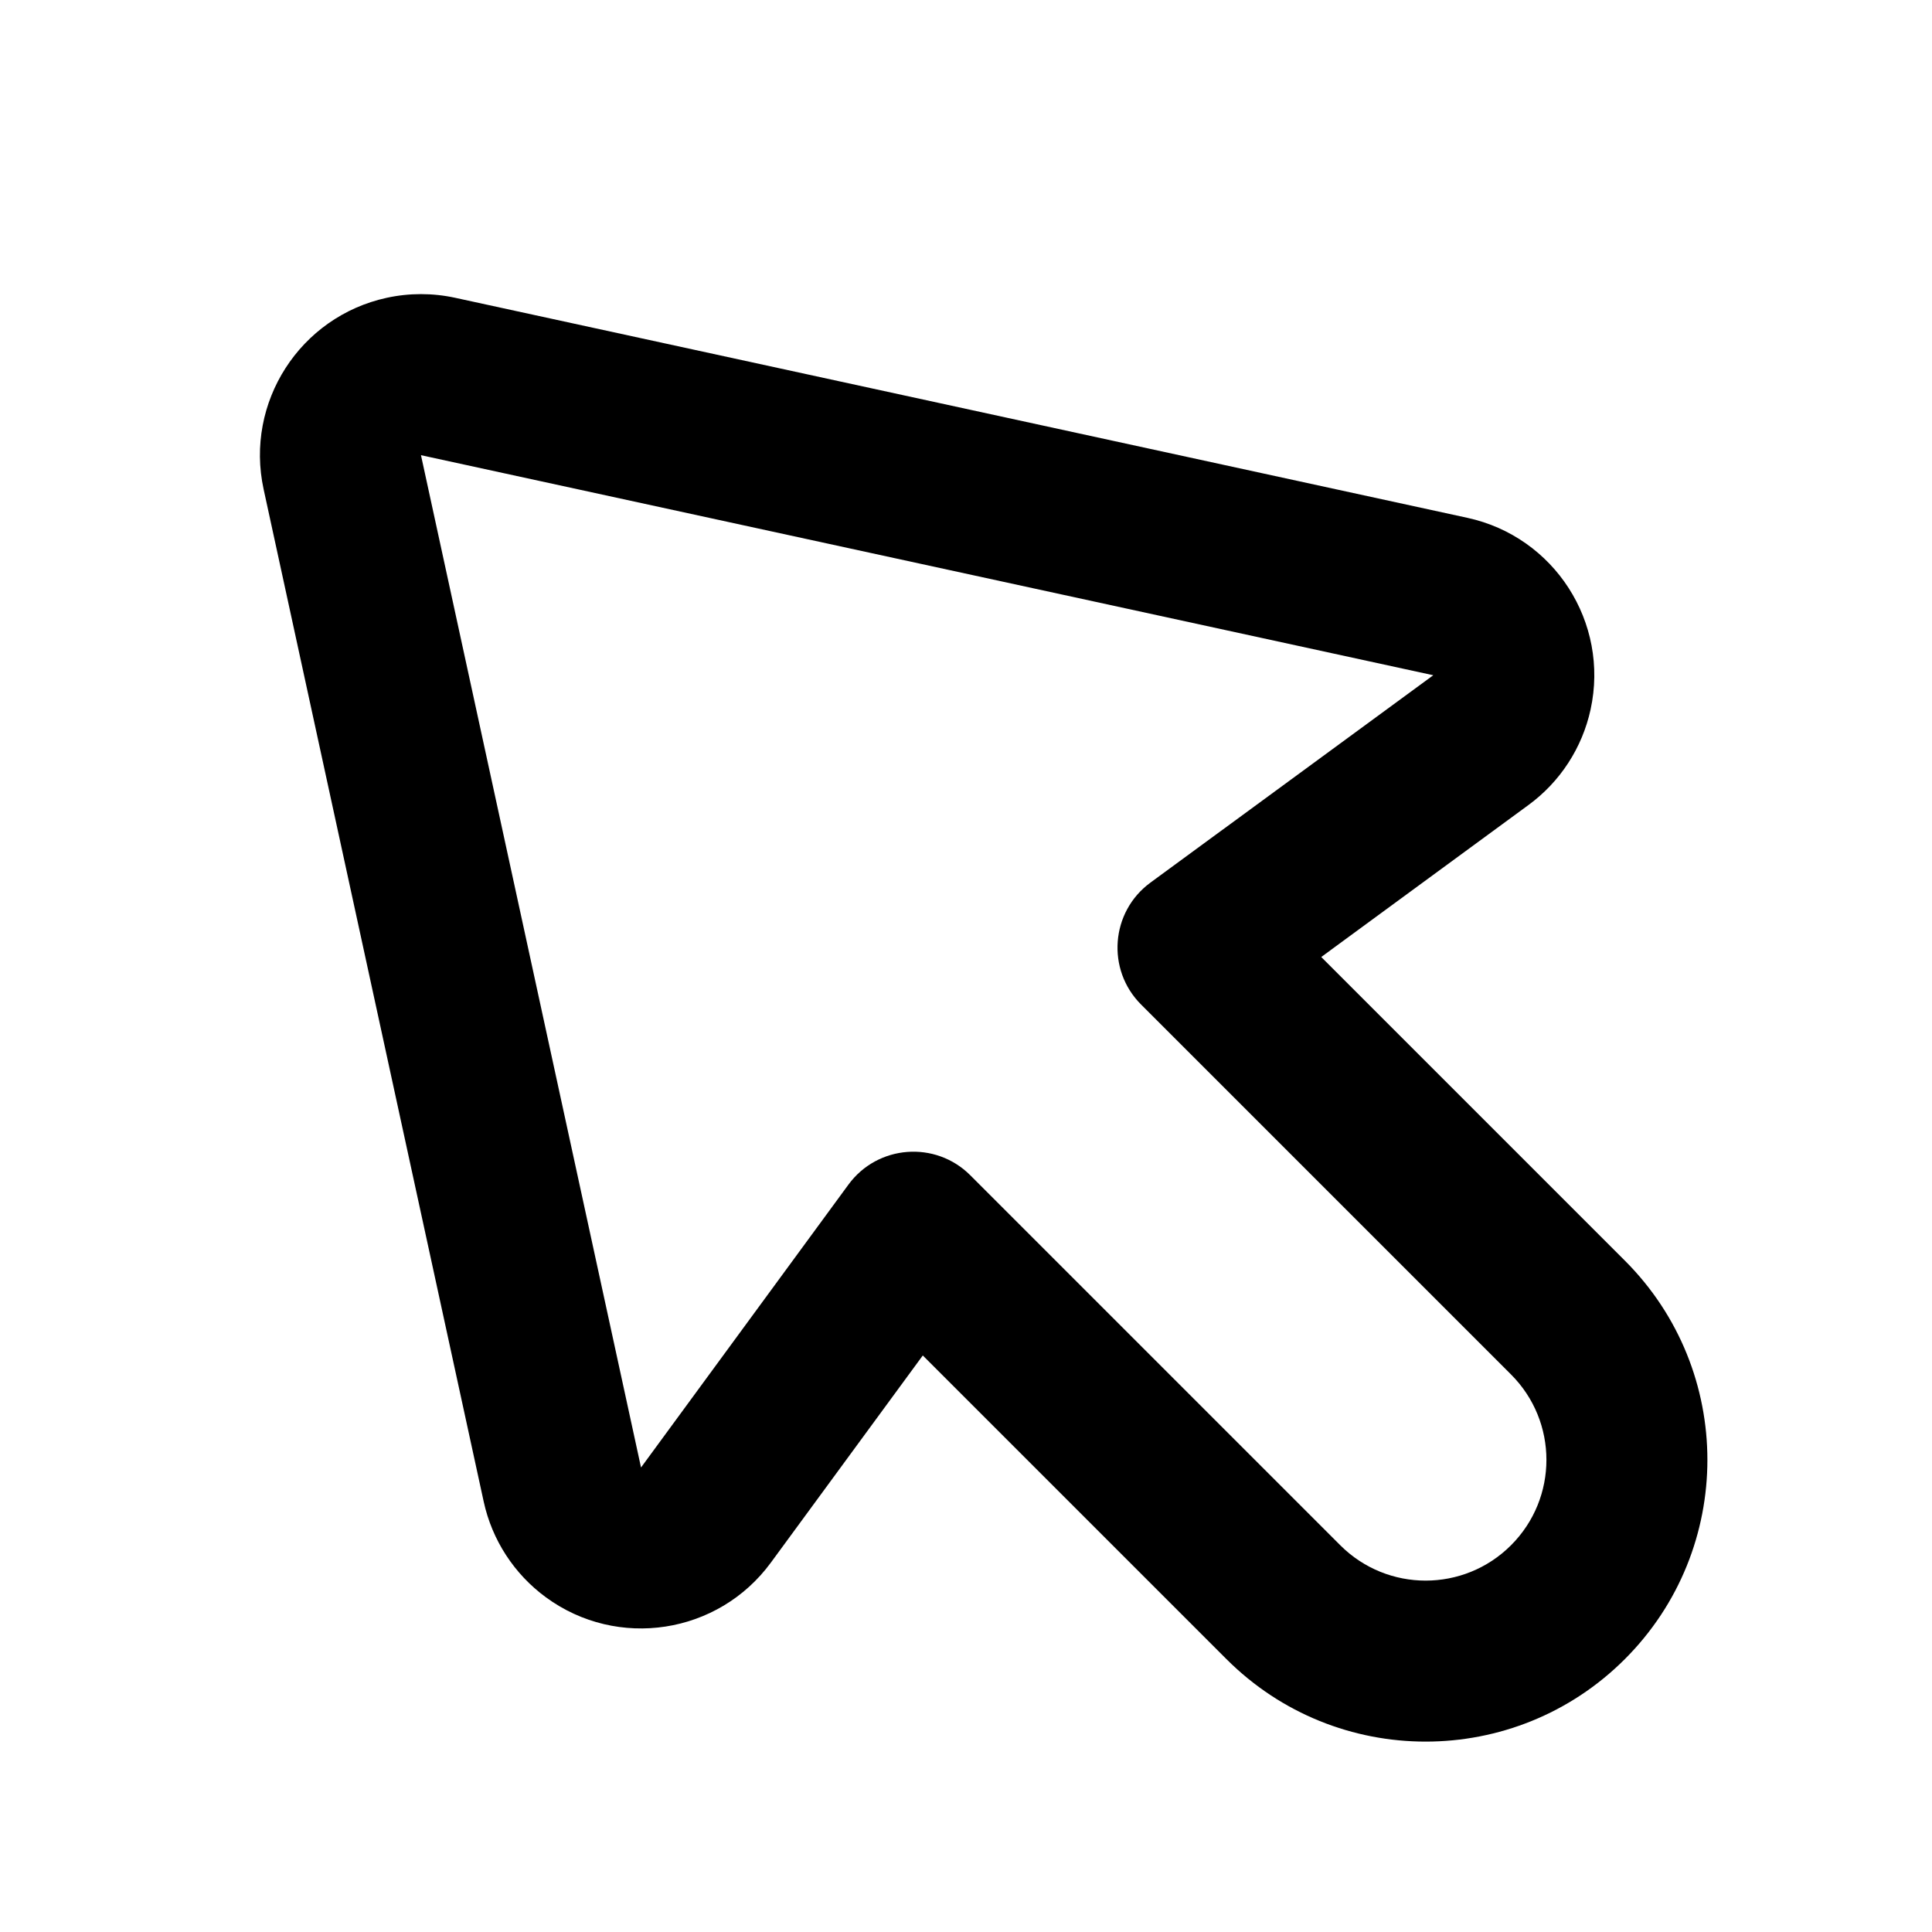 <?xml version="1.0" encoding="UTF-8"?>
<svg width="24px" height="24px" viewBox="0 0 24 24" version="1.1" xmlns="http://www.w3.org/2000/svg" xmlns:xlink="http://www.w3.org/1999/xlink">
    <!-- Generator: Sketch 44.1 (41455) - http://www.bohemiancoding.com/sketch -->
    <title>Bold/SVG/cursor</title>
    <desc>Created with Sketch.</desc>
    <defs></defs>
    <g id="Bold-Outline" stroke="none" stroke-width="1" fill="none" fill-rule="evenodd">
        <g id="cursor" fill-rule="nonzero" fill="#000000">
            <path d="M13.25,5.466 L2.425,12.425 L13.25,19.384 L12.587,15.077 C12.494,14.471 12.963,13.925 13.575,13.925 L20.075,13.925 C20.904,13.925 21.575,13.253 21.575,12.425 C21.575,11.596 20.904,10.925 20.075,10.925 L13.575,10.925 C12.963,10.925 12.494,10.378 12.587,9.773 L13.25,5.466 Z M15.226,19.079 C15.394,20.171 14.646,21.192 13.554,21.36 C13.072,21.434 12.579,21.33 12.168,21.066 L1.343,14.107 C0.414,13.51 0.145,12.272 0.742,11.343 C0.897,11.102 1.102,10.897 1.343,10.742 L12.168,3.783 C13.097,3.186 14.335,3.455 14.932,4.384 C15.196,4.795 15.301,5.288 15.226,5.77 L14.741,8.925 L20.075,8.925 C22.008,8.925 23.575,10.492 23.575,12.425 C23.575,14.358 22.008,15.925 20.075,15.925 L14.741,15.925 L15.226,19.079 Z" id="Rectangle-21" transform="translate(12, 12.425) rotate(-315) translate(-12, -12.425) "></path>
        </g>
    </g>
</svg>